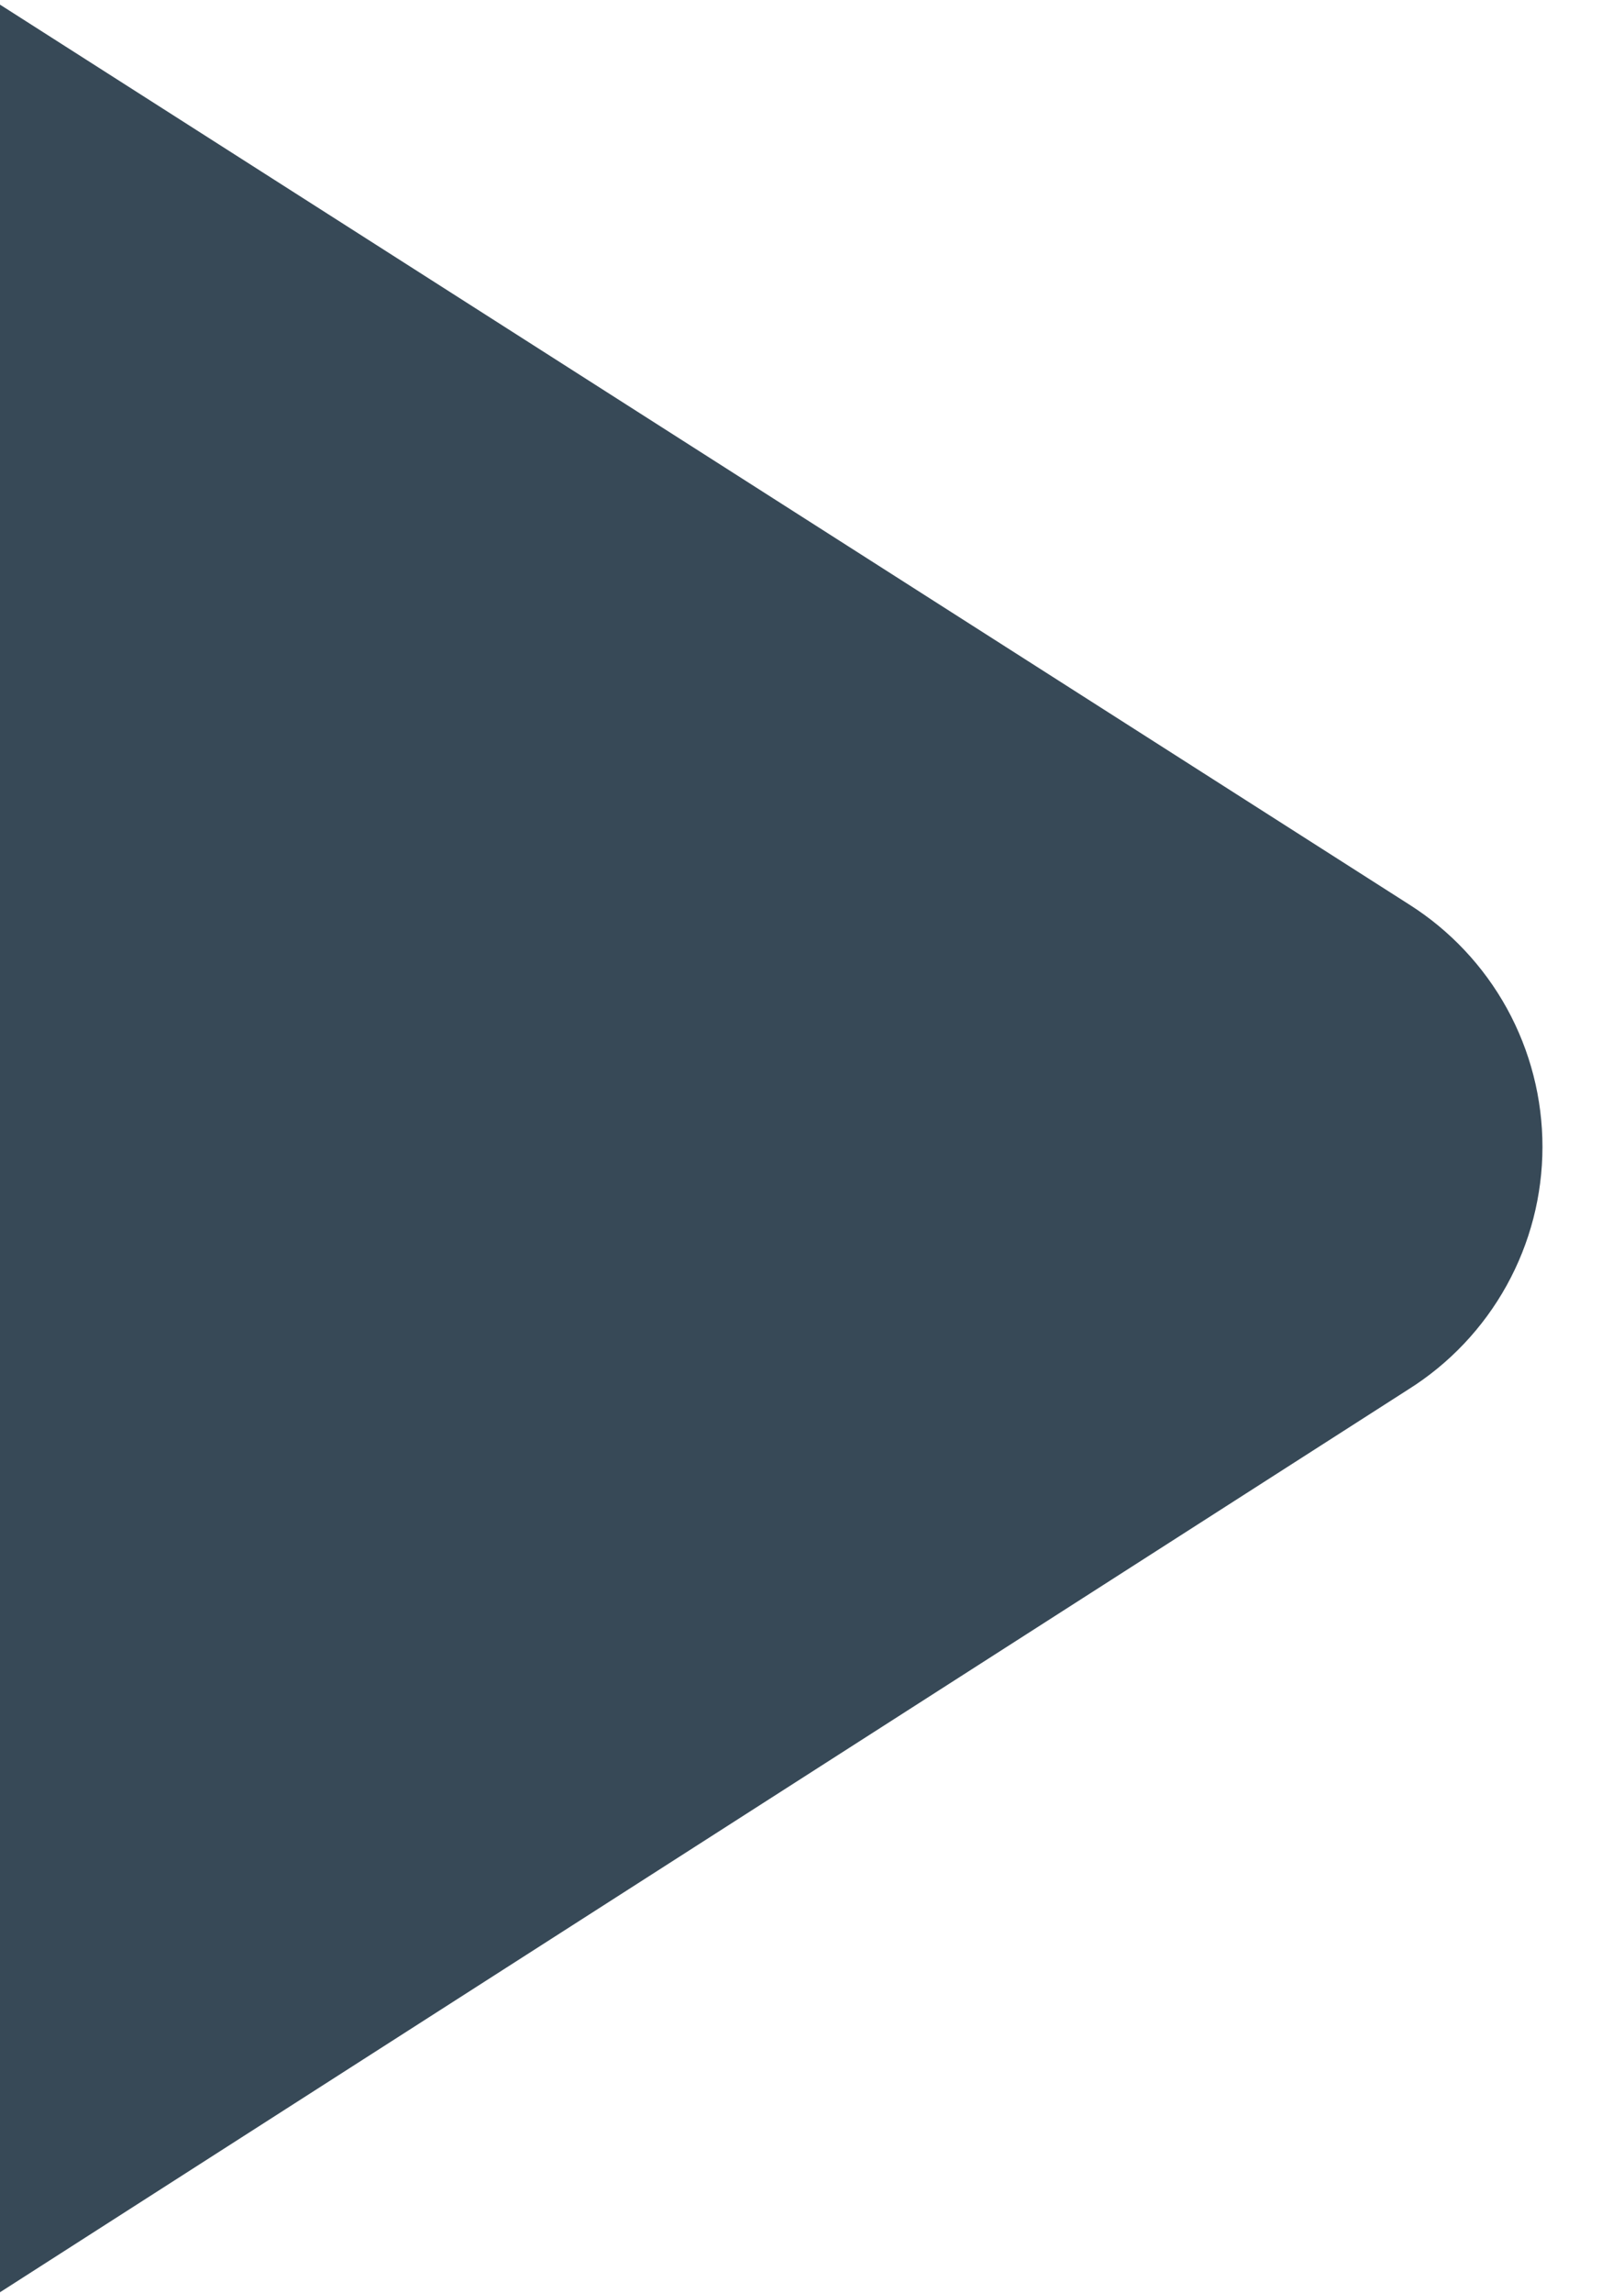 <svg width="34" height="48" viewBox="0 0 34 48" fill="none" xmlns="http://www.w3.org/2000/svg" xmlns:xlink="http://www.w3.org/1999/xlink">
<path d="M29.498,18.929L0,0.097L0,47.979L29.486,29.081C30.344,28.542 31.052,27.793 31.543,26.906C32.034,26.019 32.292,25.022 32.293,24.009C32.294,22.995 32.038,21.997 31.55,21.109C31.061,20.221 30.355,19.471 29.498,18.929L29.498,18.929Z" fill="#374957"/>
</svg>
